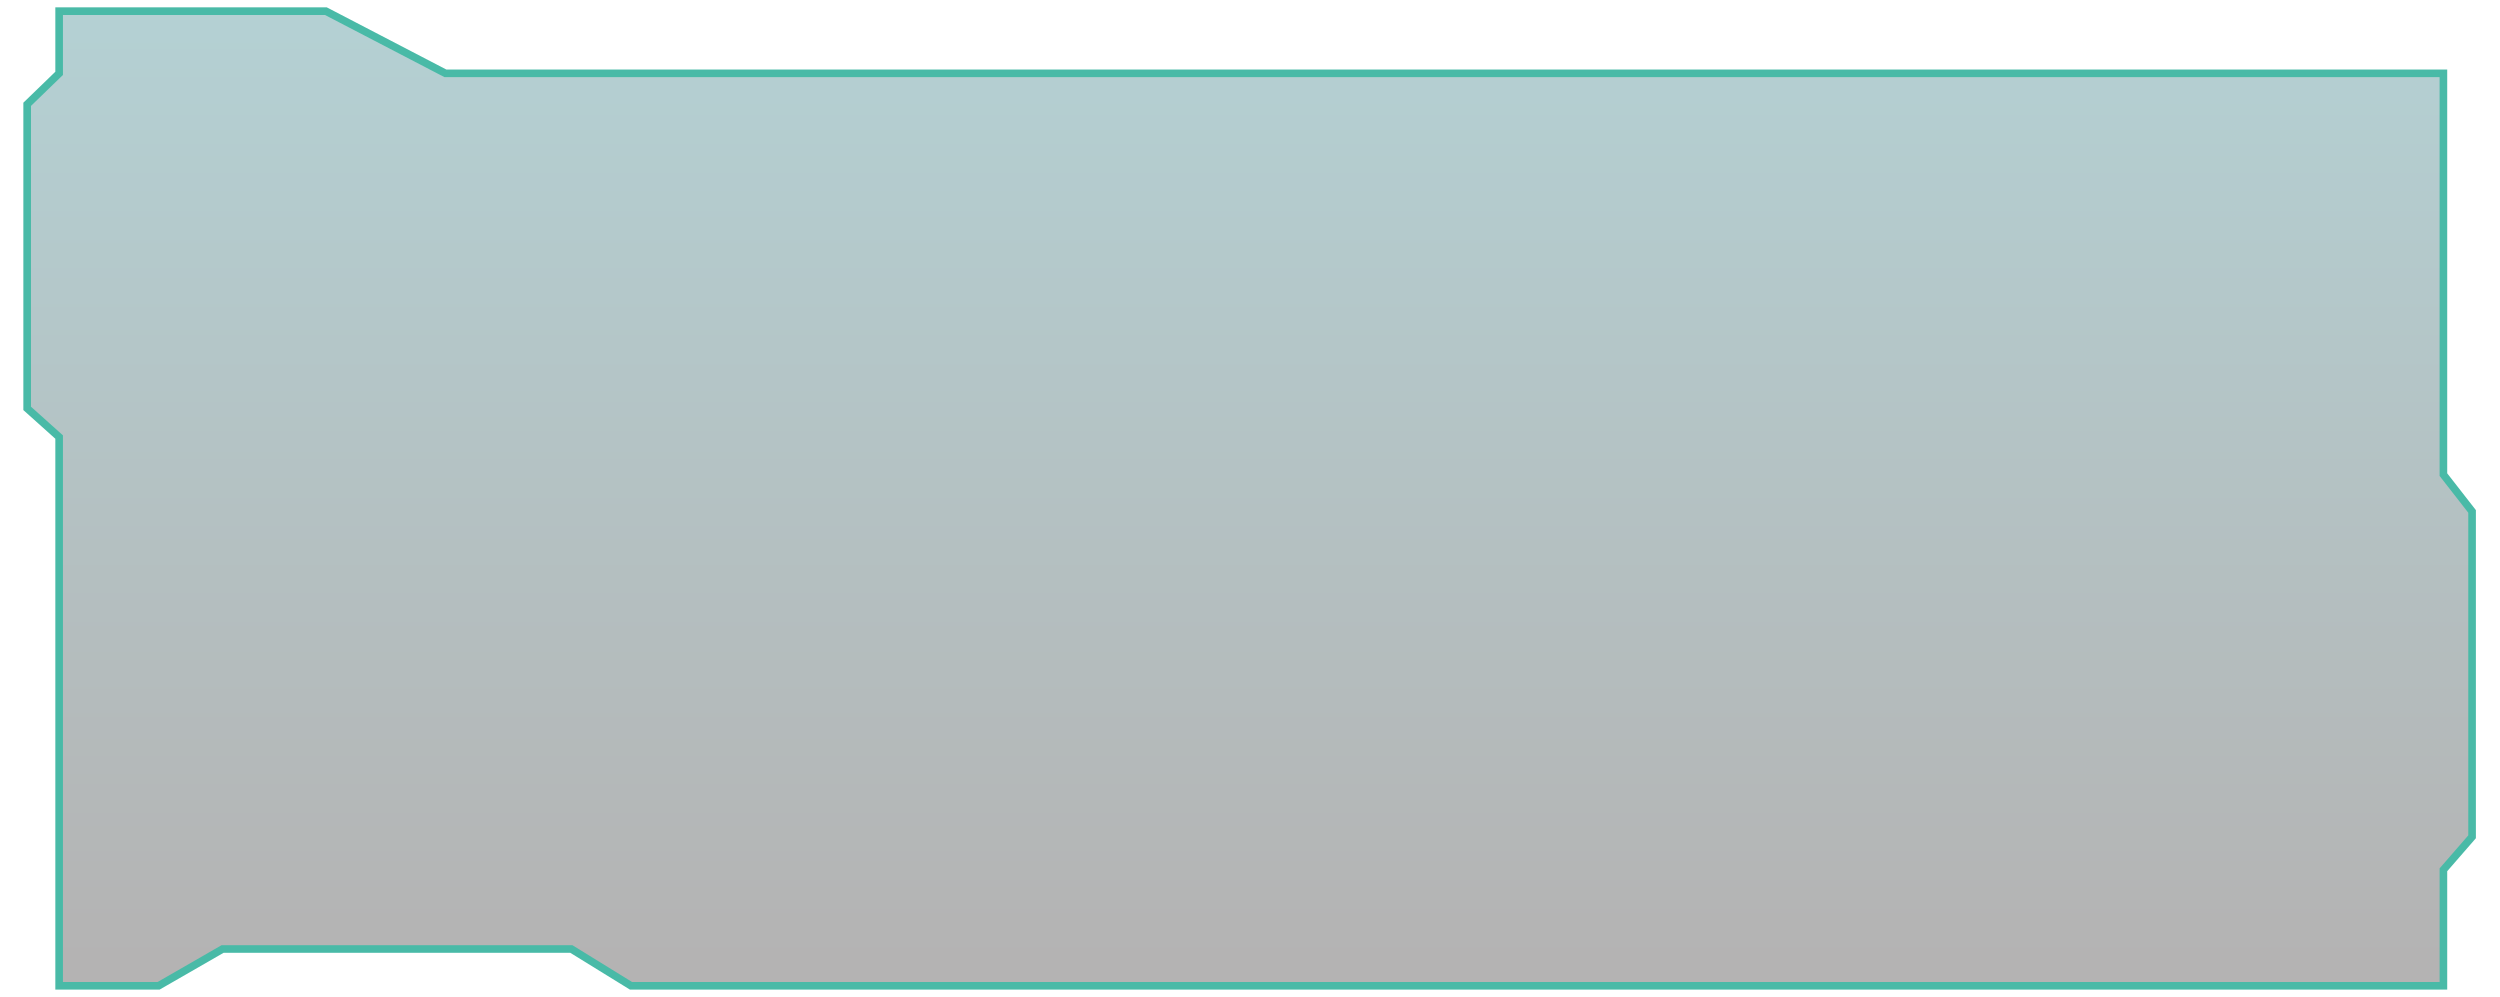 <?xml version="1.0" encoding="utf-8"?>
<!-- Generator: Adobe Illustrator 19.1.0, SVG Export Plug-In . SVG Version: 6.00 Build 0)  -->
<svg version="1.1" id="图层_1" xmlns="http://www.w3.org/2000/svg" xmlns:xlink="http://www.w3.org/1999/xlink" x="0px" y="0px"
	 viewBox="0 0 985 393" style="enable-background:new 0 0 985 393;" xml:space="preserve">
<style type="text/css">
	.st0{opacity:0.3;}
	.st1{fill:url(#SVGID_1_);}
	.st2{fill:none;stroke:#49BAA7;stroke-width:3;stroke-miterlimit:10;}
</style>
<g class="st0">
	<linearGradient id="SVGID_1_" gradientUnits="userSpaceOnUse" x1="492.345" y1="378.689" x2="492.345" y2="-5.311">
		<stop  offset="0" style="stop-color:#040000"/>
		<stop  offset="1" style="stop-color:#026670"/>
	</linearGradient>
	<polygon class="st1" points="962.7,388.4 248.6,388.4 225.1,373.9 87.7,373.9 62.5,388.4 23.3,388.4 23.3,172.2 10.7,160.9 
		10.7,41.1 23.3,28.9 23.3,4.4 128.4,4.4 175.5,28.9 962.7,28.9 962.7,187 974,201.5 974,329.7 962.7,342.7 	"/>
</g>
<g>
	<polygon class="st2" points="962.7,388.4 248.6,388.4 225.1,373.9 87.7,373.9 62.5,388.4 23.3,388.4 23.3,172.2 10.7,160.9 
		10.7,41.1 23.3,28.9 23.3,4.4 128.4,4.4 175.5,28.9 962.7,28.9 962.7,187 974,201.5 974,329.7 962.7,342.7 	"/>
</g>
</svg>
